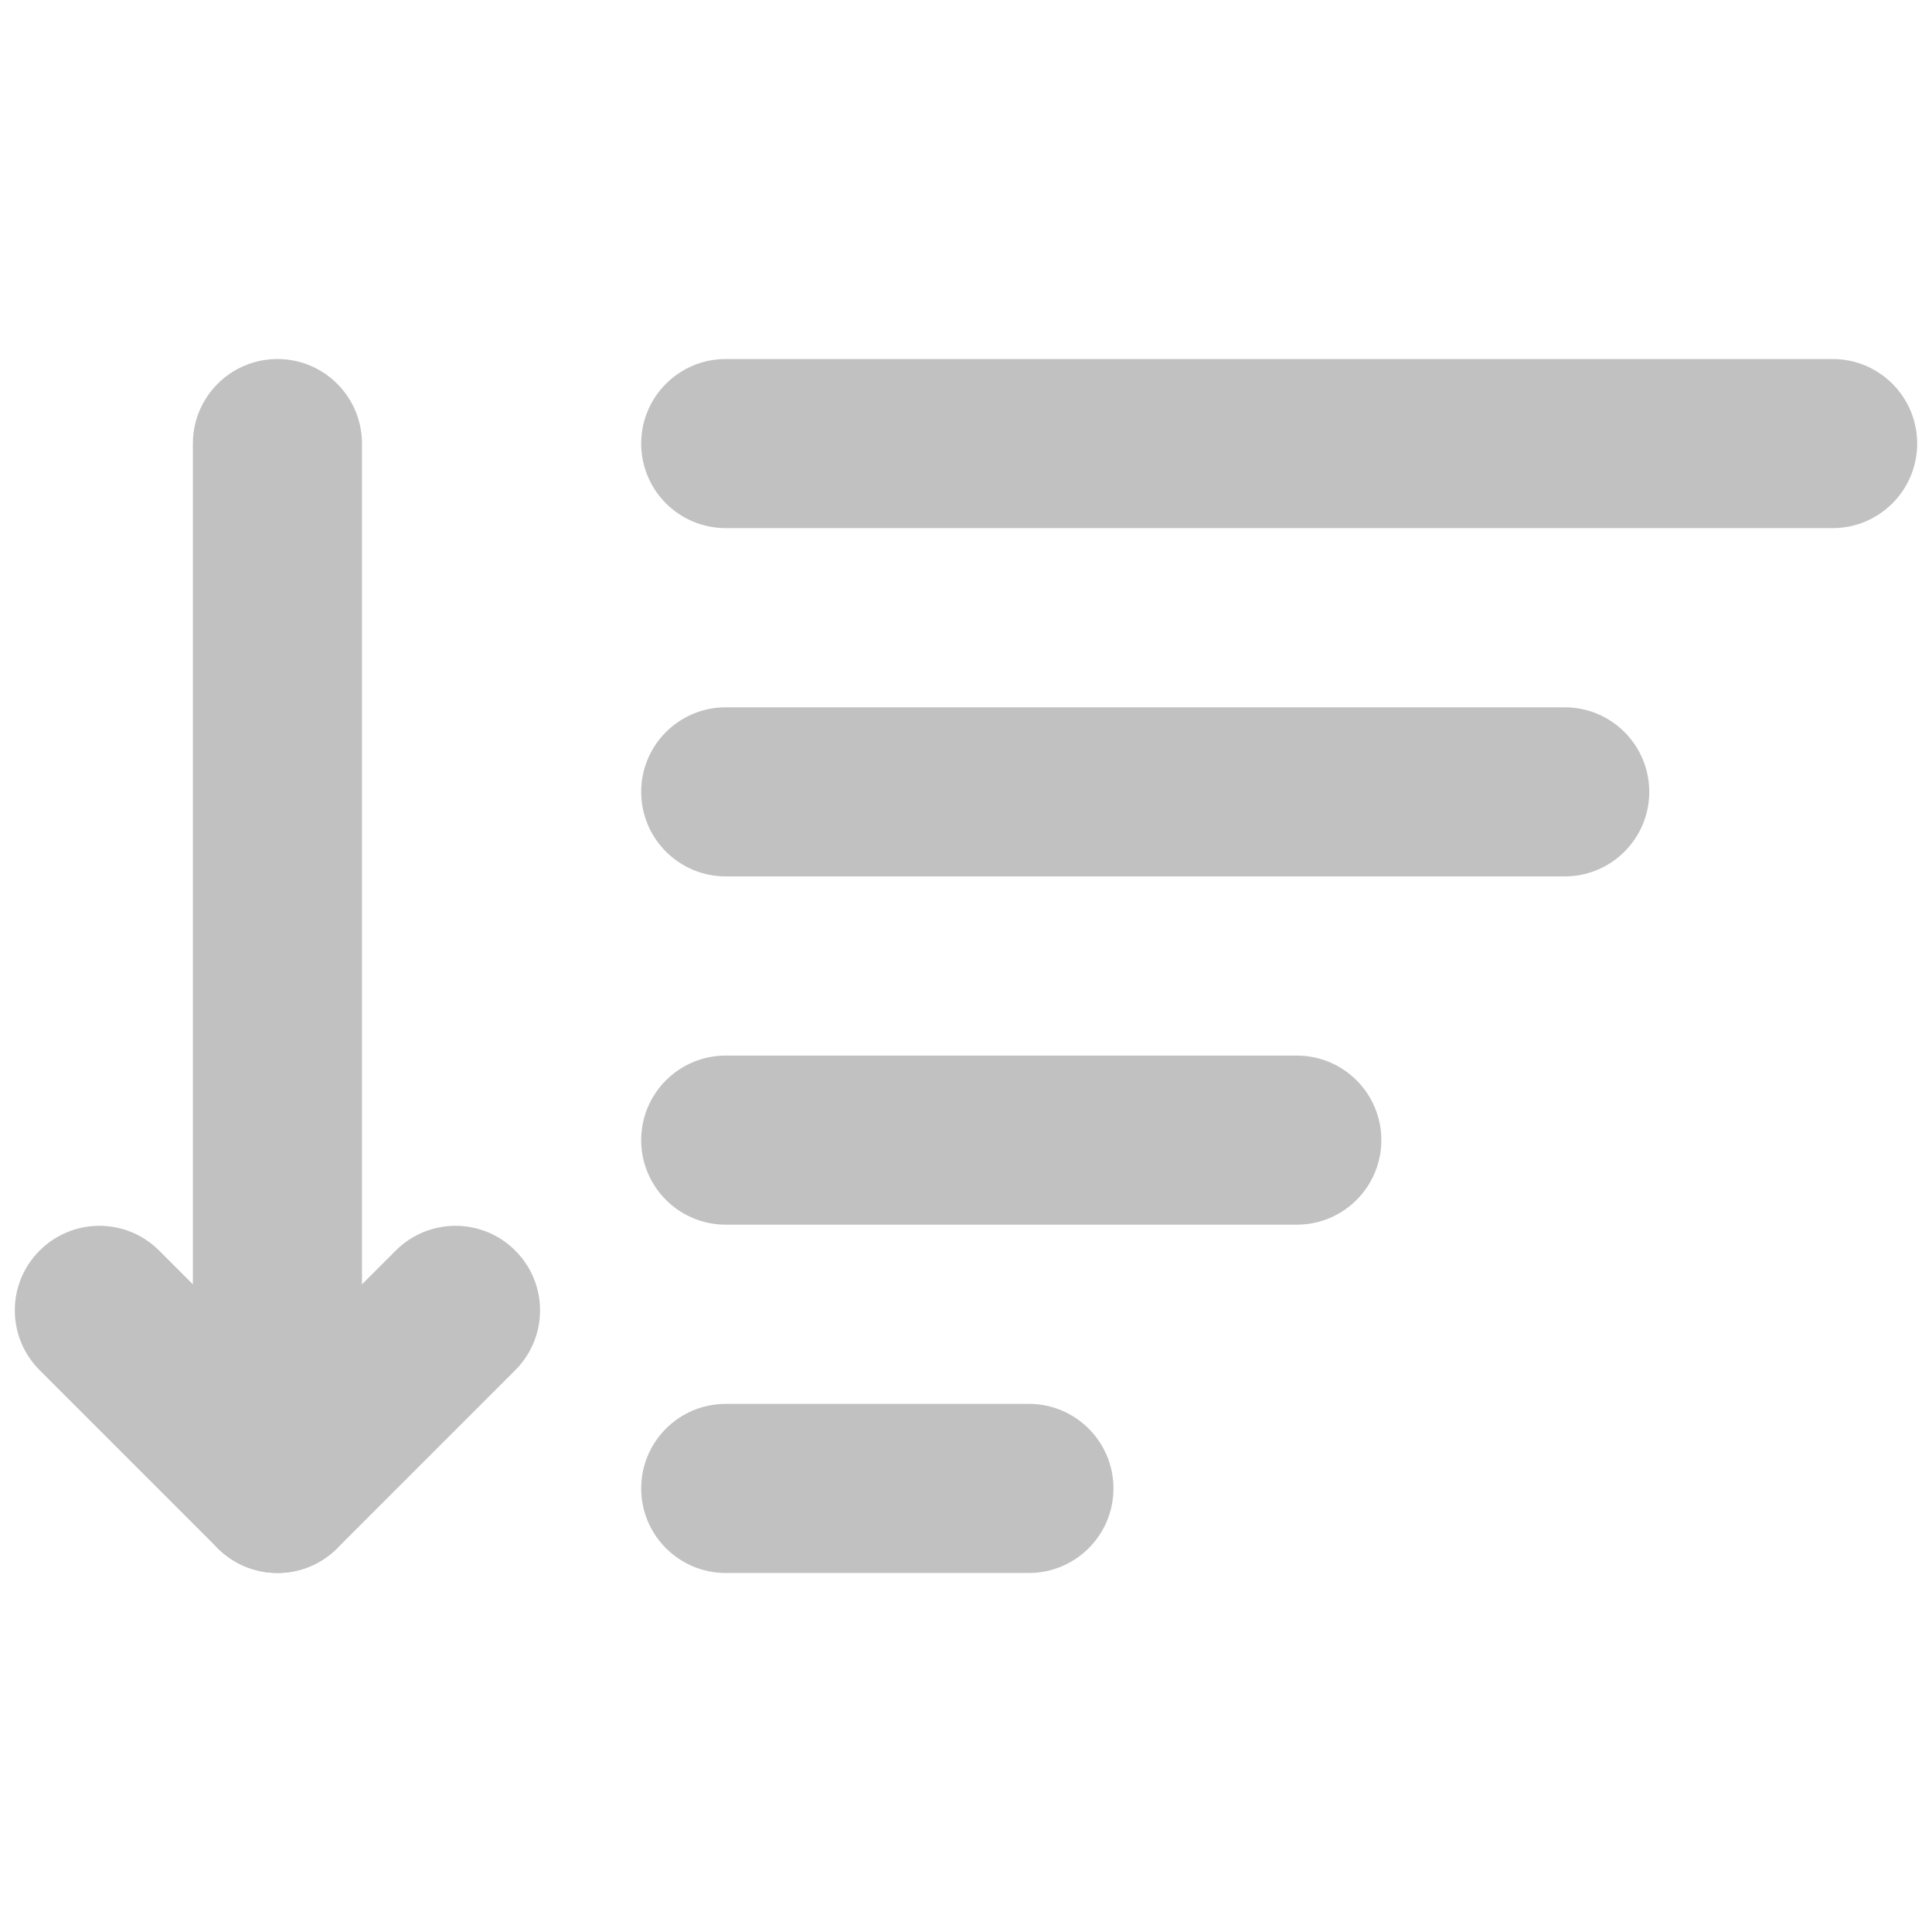 <svg xmlns="http://www.w3.org/2000/svg" xmlns:xlink="http://www.w3.org/1999/xlink" version="1.1" width="256" height="256" viewBox="0 0 256 256" xml:space="preserve">
<desc>Created with Fabric.js 1.7.22</desc>
<defs>
</defs>
<g transform="translate(128 128) scale(0.72 0.72)" style="">
	<g style="stroke: none; stroke-width: 0; stroke-dasharray: none; stroke-linecap: butt; stroke-linejoin: miter; stroke-miterlimit: 10; fill: none; fill-rule: nonzero; opacity: 1;" transform="translate(-175.05 -175.05) scale(3.89 3.89)" >
	<path d="M 86 24.284 H 33.633 c -2.209 0 -4 -1.791 -4 -4 s 1.791 -4 4 -4 H 86 c 2.209 0 4 1.791 4 4 S 88.209 24.284 86 24.284 z" style="stroke: none; stroke-width: 1; stroke-dasharray: none; stroke-linecap: butt; stroke-linejoin: miter; stroke-miterlimit: 10; fill: rgb(193,193,193); fill-rule: nonzero; opacity: 1;" transform=" matrix(1 0 0 1 0 0) " stroke-linecap="round" />
	<path d="M 73.325 40.761 H 33.633 c -2.209 0 -4 -1.791 -4 -4 s 1.791 -4 4 -4 h 39.692 c 2.209 0 4 1.791 4 4 S 75.534 40.761 73.325 40.761 z" style="stroke: none; stroke-width: 1; stroke-dasharray: none; stroke-linecap: butt; stroke-linejoin: miter; stroke-miterlimit: 10; fill: rgb(193,193,193); fill-rule: nonzero; opacity: 1;" transform=" matrix(1 0 0 1 0 0) " stroke-linecap="round" />
	<path d="M 60.65 57.238 H 33.633 c -2.209 0 -4 -1.791 -4 -4 s 1.791 -4 4 -4 H 60.65 c 2.209 0 4 1.791 4 4 S 62.859 57.238 60.65 57.238 z" style="stroke: none; stroke-width: 1; stroke-dasharray: none; stroke-linecap: butt; stroke-linejoin: miter; stroke-miterlimit: 10; fill: rgb(193,193,193); fill-rule: nonzero; opacity: 1;" transform=" matrix(1 0 0 1 0 0) " stroke-linecap="round" />
	<path d="M 47.976 73.716 H 33.633 c -2.209 0 -4 -1.791 -4 -4 s 1.791 -4 4 -4 h 14.343 c 2.209 0 4 1.791 4 4 S 50.185 73.716 47.976 73.716 z" style="stroke: none; stroke-width: 1; stroke-dasharray: none; stroke-linecap: butt; stroke-linejoin: miter; stroke-miterlimit: 10; fill: rgb(193,193,193); fill-rule: nonzero; opacity: 1;" transform=" matrix(1 0 0 1 0 0) " stroke-linecap="round" />
	<path d="M 12.424 73.716 c -2.209 0 -4 -1.791 -4 -4 V 20.284 c 0 -2.209 1.791 -4 4 -4 s 4 1.791 4 4 v 49.432 C 16.424 71.925 14.633 73.716 12.424 73.716 z" style="stroke: none; stroke-width: 1; stroke-dasharray: none; stroke-linecap: butt; stroke-linejoin: miter; stroke-miterlimit: 10; fill: rgb(193,193,193); fill-rule: nonzero; opacity: 1;" transform=" matrix(1 0 0 1 0 0) " stroke-linecap="round" />
	<path d="M 12.424 73.716 c -1.023 0 -2.047 -0.391 -2.828 -1.172 L 1.172 64.12 c -1.563 -1.562 -1.563 -4.095 0 -5.656 c 1.563 -1.563 4.095 -1.563 5.657 0 l 5.596 5.595 l 5.595 -5.595 c 1.563 -1.563 4.095 -1.563 5.657 0 c 1.562 1.562 1.562 4.095 0 5.656 l -8.424 8.424 C 14.472 73.325 13.448 73.716 12.424 73.716 z" style="stroke: none; stroke-width: 1; stroke-dasharray: none; stroke-linecap: butt; stroke-linejoin: miter; stroke-miterlimit: 10; fill: rgb(193,193,193); fill-rule: nonzero; opacity: 1;" transform=" matrix(1 0 0 1 0 0) " stroke-linecap="round" />
</g>
</g>
</svg>